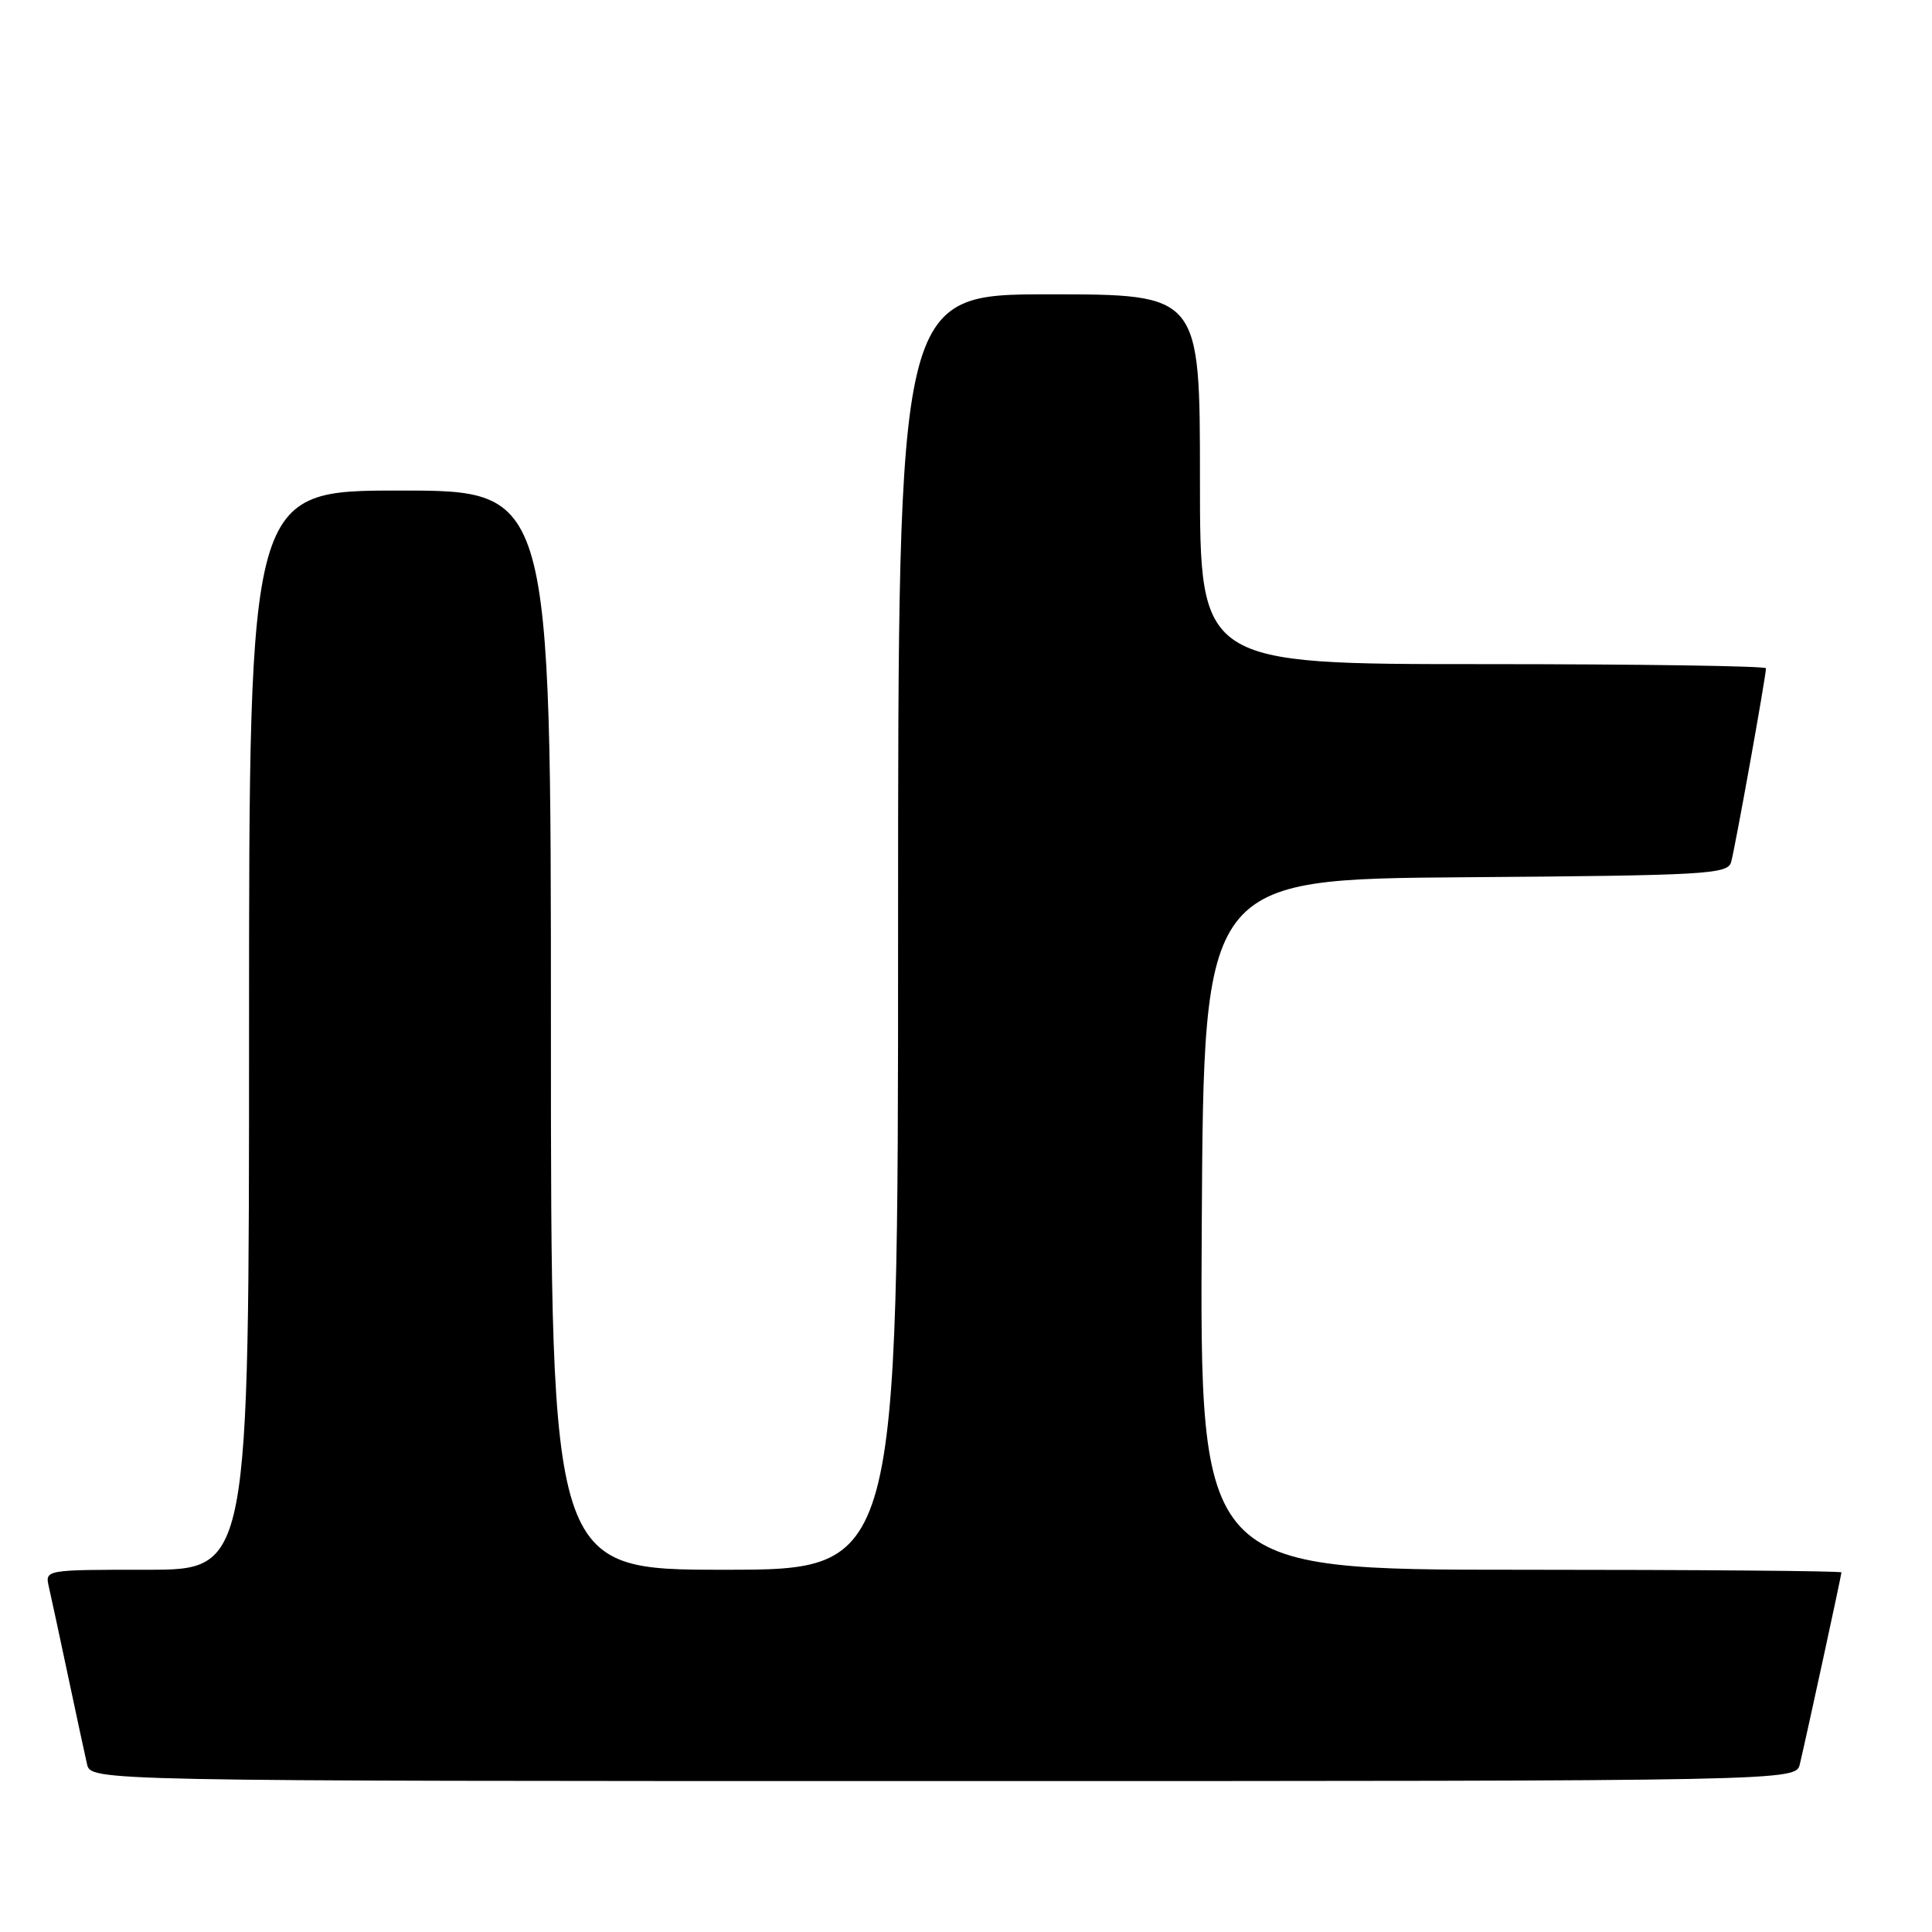 <?xml version="1.0" encoding="UTF-8" standalone="no"?>
<!DOCTYPE svg PUBLIC "-//W3C//DTD SVG 1.1//EN" "http://www.w3.org/Graphics/SVG/1.1/DTD/svg11.dtd" >
<svg xmlns="http://www.w3.org/2000/svg" xmlns:xlink="http://www.w3.org/1999/xlink" version="1.1" viewBox="0 0 256 256">
 <g >
 <path fill="currentColor"
d=" M 238.49 233.75 C 239.45 229.69 244.00 208.71 244.00 208.35 C 244.00 208.16 224.87 208.00 201.49 208.00 C 158.98 208.00 158.98 208.00 159.24 162.25 C 159.50 116.50 159.50 116.50 194.19 116.24 C 226.13 116.00 228.91 115.84 229.38 114.24 C 229.88 112.53 234.00 89.62 234.00 88.55 C 234.00 88.25 217.12 88.00 196.50 88.00 C 159.00 88.00 159.00 88.00 159.00 63.50 C 159.00 39.00 159.00 39.00 139.00 39.00 C 119.00 39.00 119.00 39.00 119.00 123.50 C 119.00 208.00 119.00 208.00 96.00 208.00 C 73.00 208.00 73.00 208.00 73.00 136.50 C 73.00 65.00 73.00 65.00 53.00 65.00 C 33.00 65.00 33.00 65.00 33.00 136.50 C 33.00 208.00 33.00 208.00 19.48 208.00 C 5.98 208.00 5.96 208.00 6.47 210.25 C 6.76 211.49 7.89 216.78 9.00 222.00 C 10.11 227.22 11.24 232.51 11.53 233.75 C 12.04 236.00 12.04 236.00 125.00 236.00 C 237.96 236.00 237.96 236.00 238.49 233.75 Z "/>
</g>
</svg>